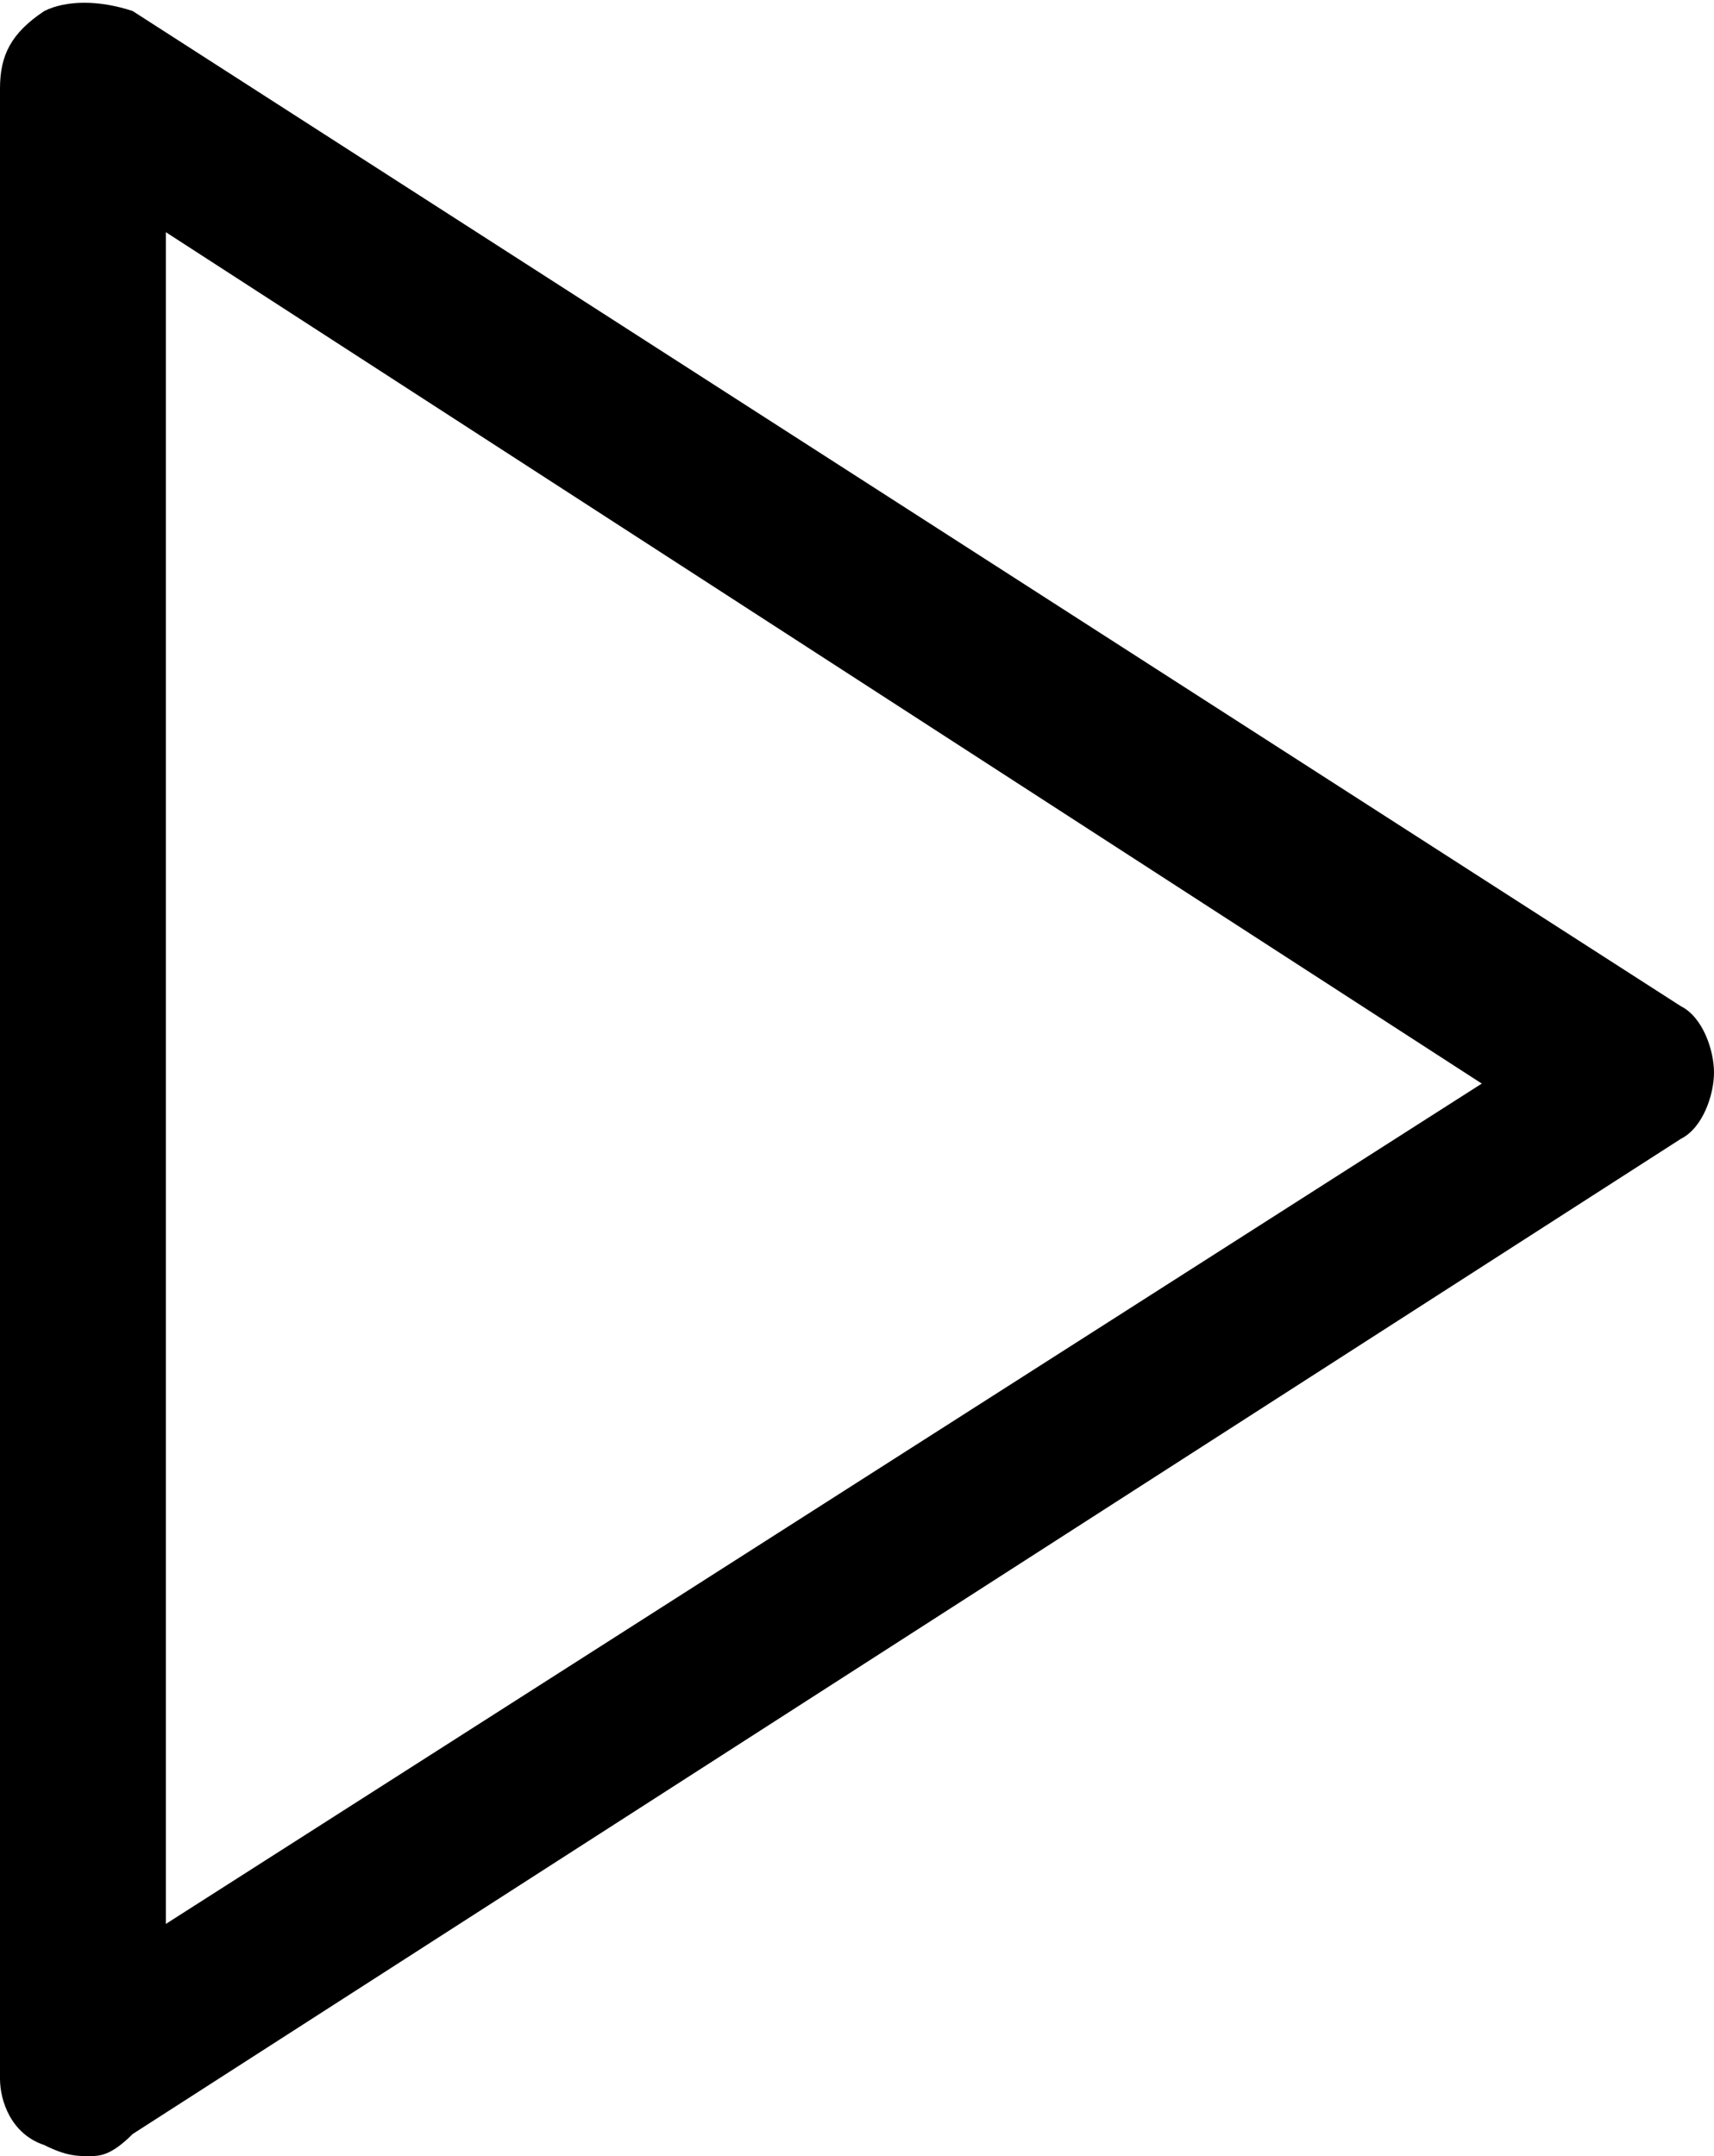 <?xml version="1.0" encoding="utf-8"?>
<!-- Generator: Adobe Illustrator 26.3.1, SVG Export Plug-In . SVG Version: 6.00 Build 0)  -->
<svg version="1.1" id="Слой_1" xmlns="http://www.w3.org/2000/svg" xmlns:xlink="http://www.w3.org/1999/xlink" x="0px" y="0px"
	 viewBox="0 0 15.5 19.5" style="enable-background:new 0 0 15.5 19.5;" xml:space="preserve">
<g>
	<path d="M0.8,19.5c-0.1,0-0.2,0-0.4-0.1C0.1,19.3,0,19,0,18.8v-18c0-0.3,0.1-0.5,0.4-0.7C0.6,0,0.9,0,1.2,0.1l14,9
		c0.2,0.1,0.3,0.4,0.3,0.6s-0.1,0.5-0.3,0.6l-14,9C1,19.5,0.9,19.5,0.8,19.5z M1.5,2.1v15.3l11.9-7.6L1.5,2.1z"/>
</g>
</svg>
